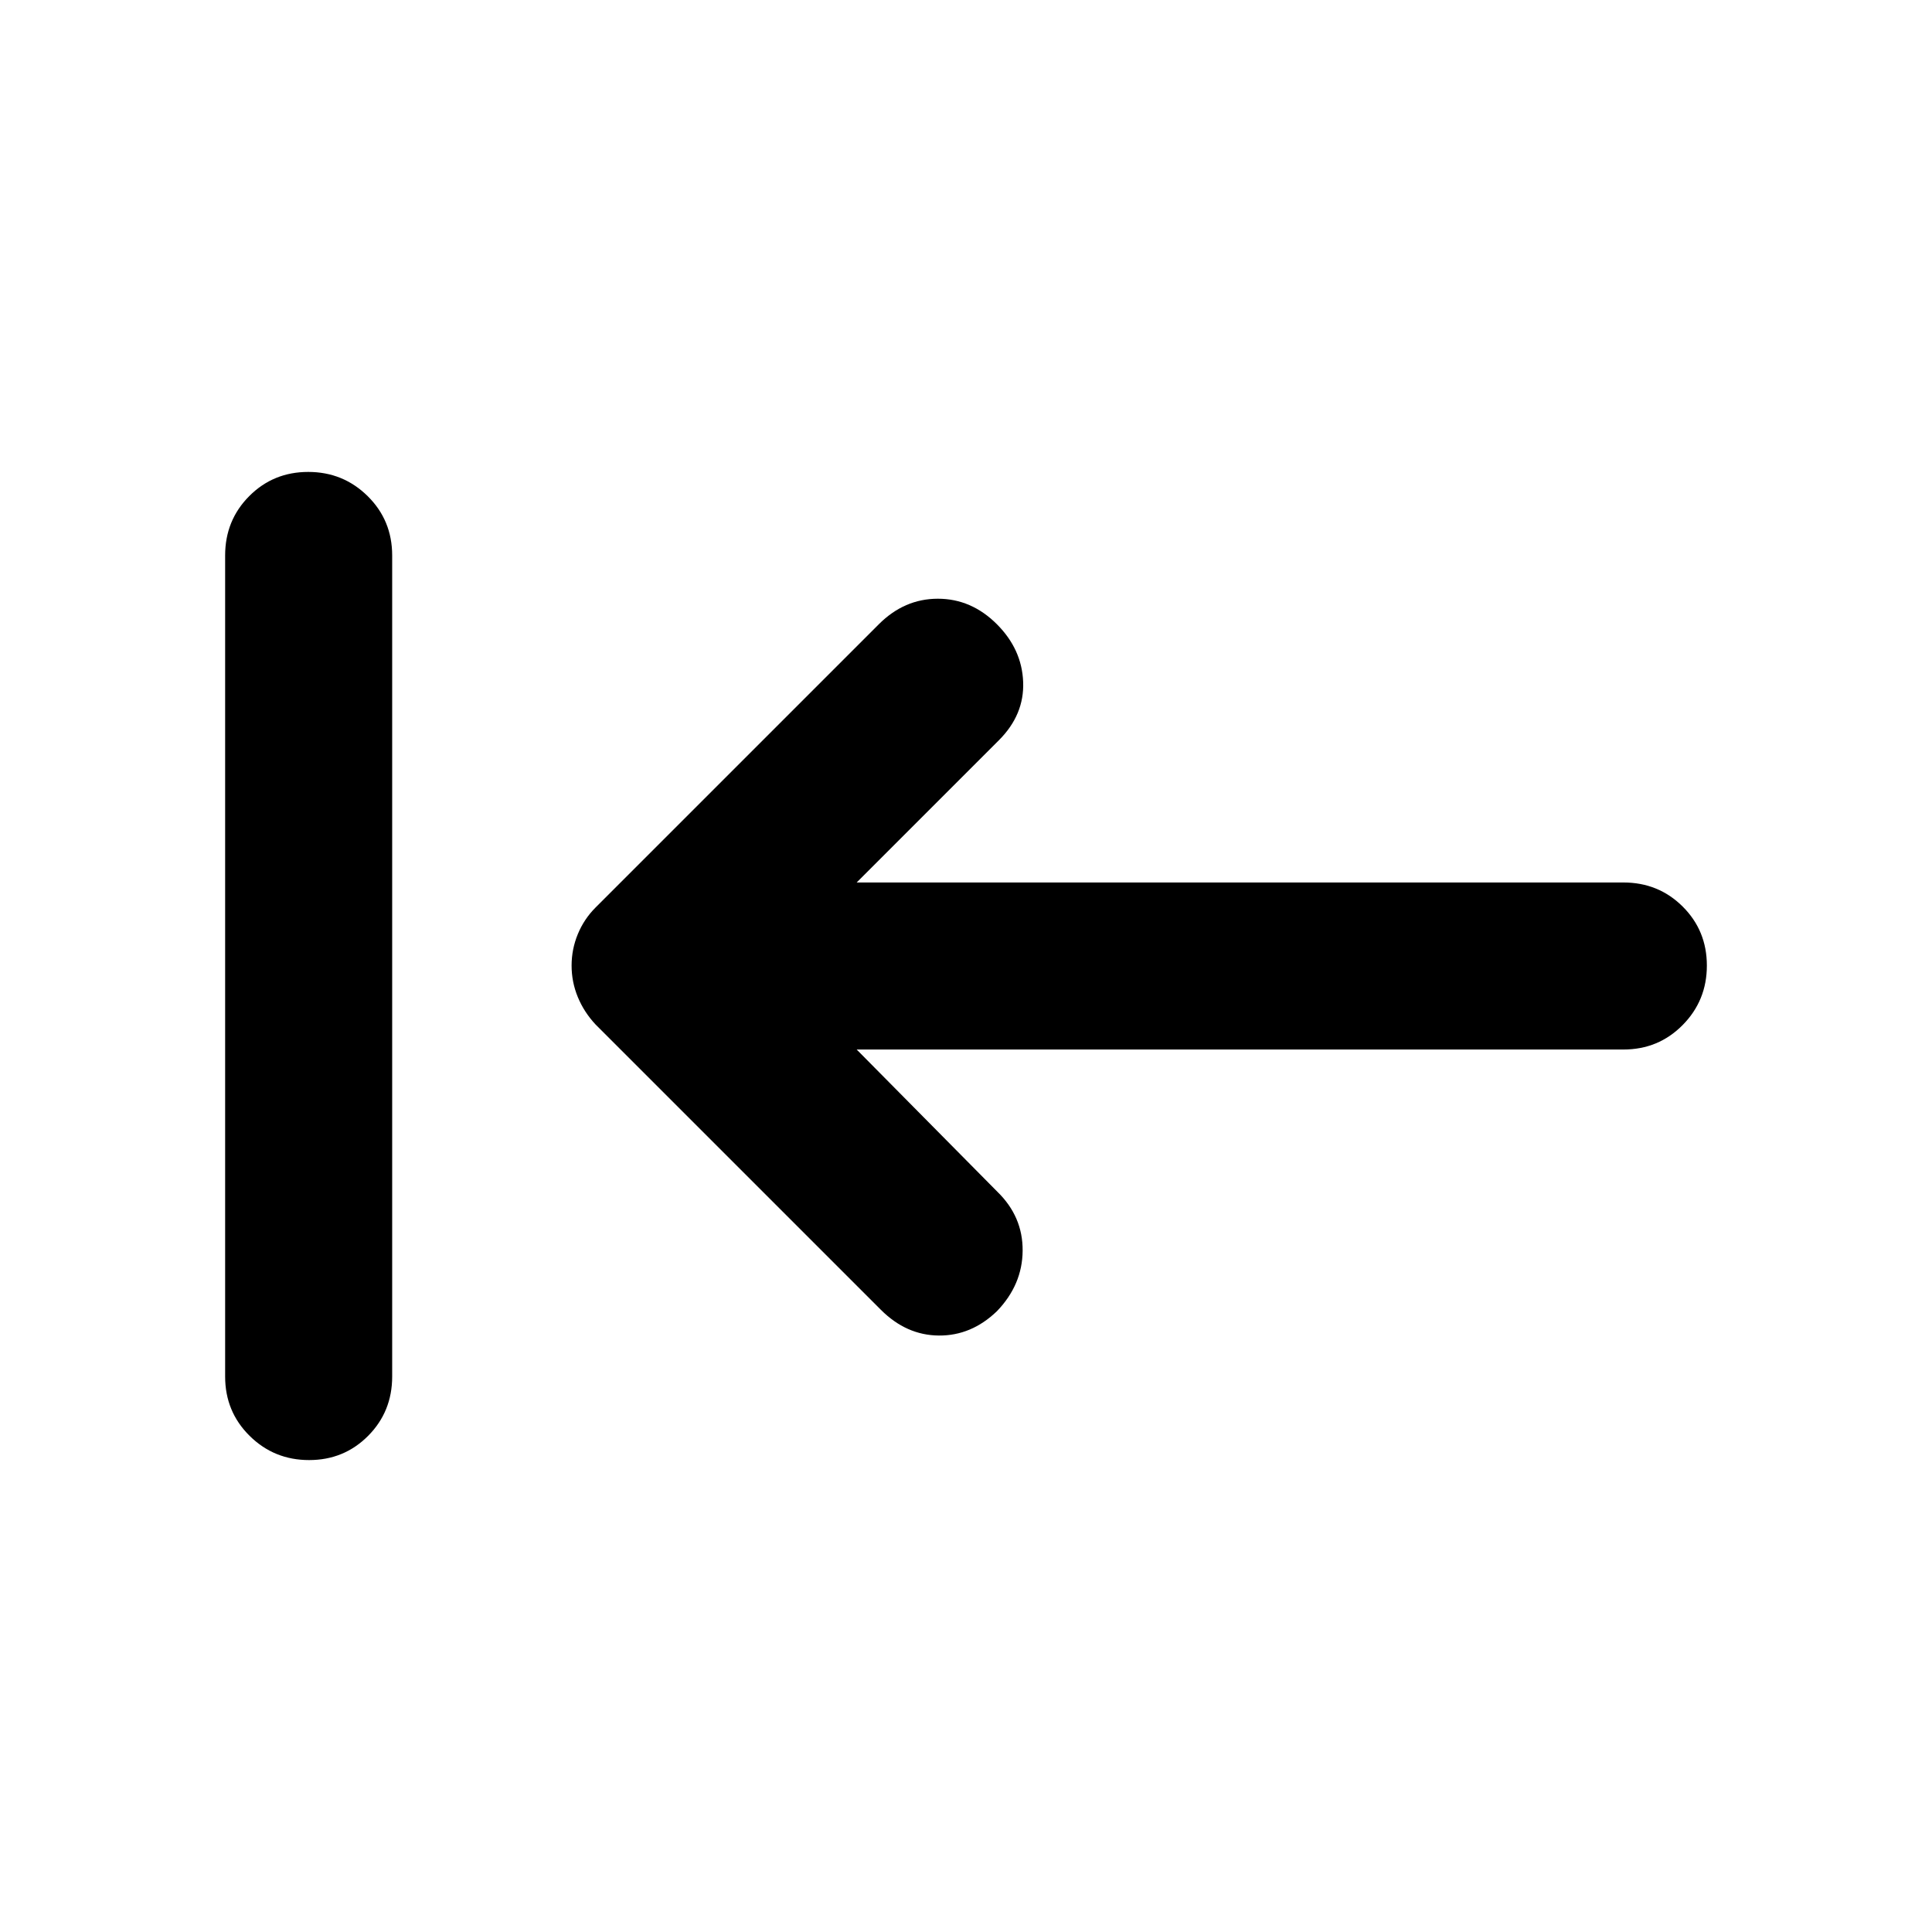 <svg xmlns="http://www.w3.org/2000/svg" height="20" viewBox="0 -960 960 960" width="20"><path d="M153.58-234.5q-17.363 0-29.537-12.024T111.869-276v-408q0-17.452 11.964-29.476 11.963-12.024 29.326-12.024t29.537 12.024Q194.87-701.452 194.87-684v408q0 17.452-11.964 29.476Q170.943-234.5 153.58-234.5Zm272.094-204 69.913 70.674q12.674 12.34 12.555 29.279-.12 16.938-12.794 30.091-12.674 12.195-28.826 12.076-16.152-.12-28.826-12.794L295.935-450.935q-5.717-6.117-8.815-13.613-3.098-7.495-3.098-15.652t3.098-15.652q3.098-7.496 8.815-13.213l140.761-140.761Q449.37-662.5 466.022-662.5t29.326 12.674q12.435 12.435 13.055 28.706.619 16.272-12.055 28.946L425.674-521.5h380.981q17.442 0 29.459 11.963 12.017 11.964 12.017 29.326 0 17.363-12.017 29.537T806.655-438.5H425.674Z"/></svg>